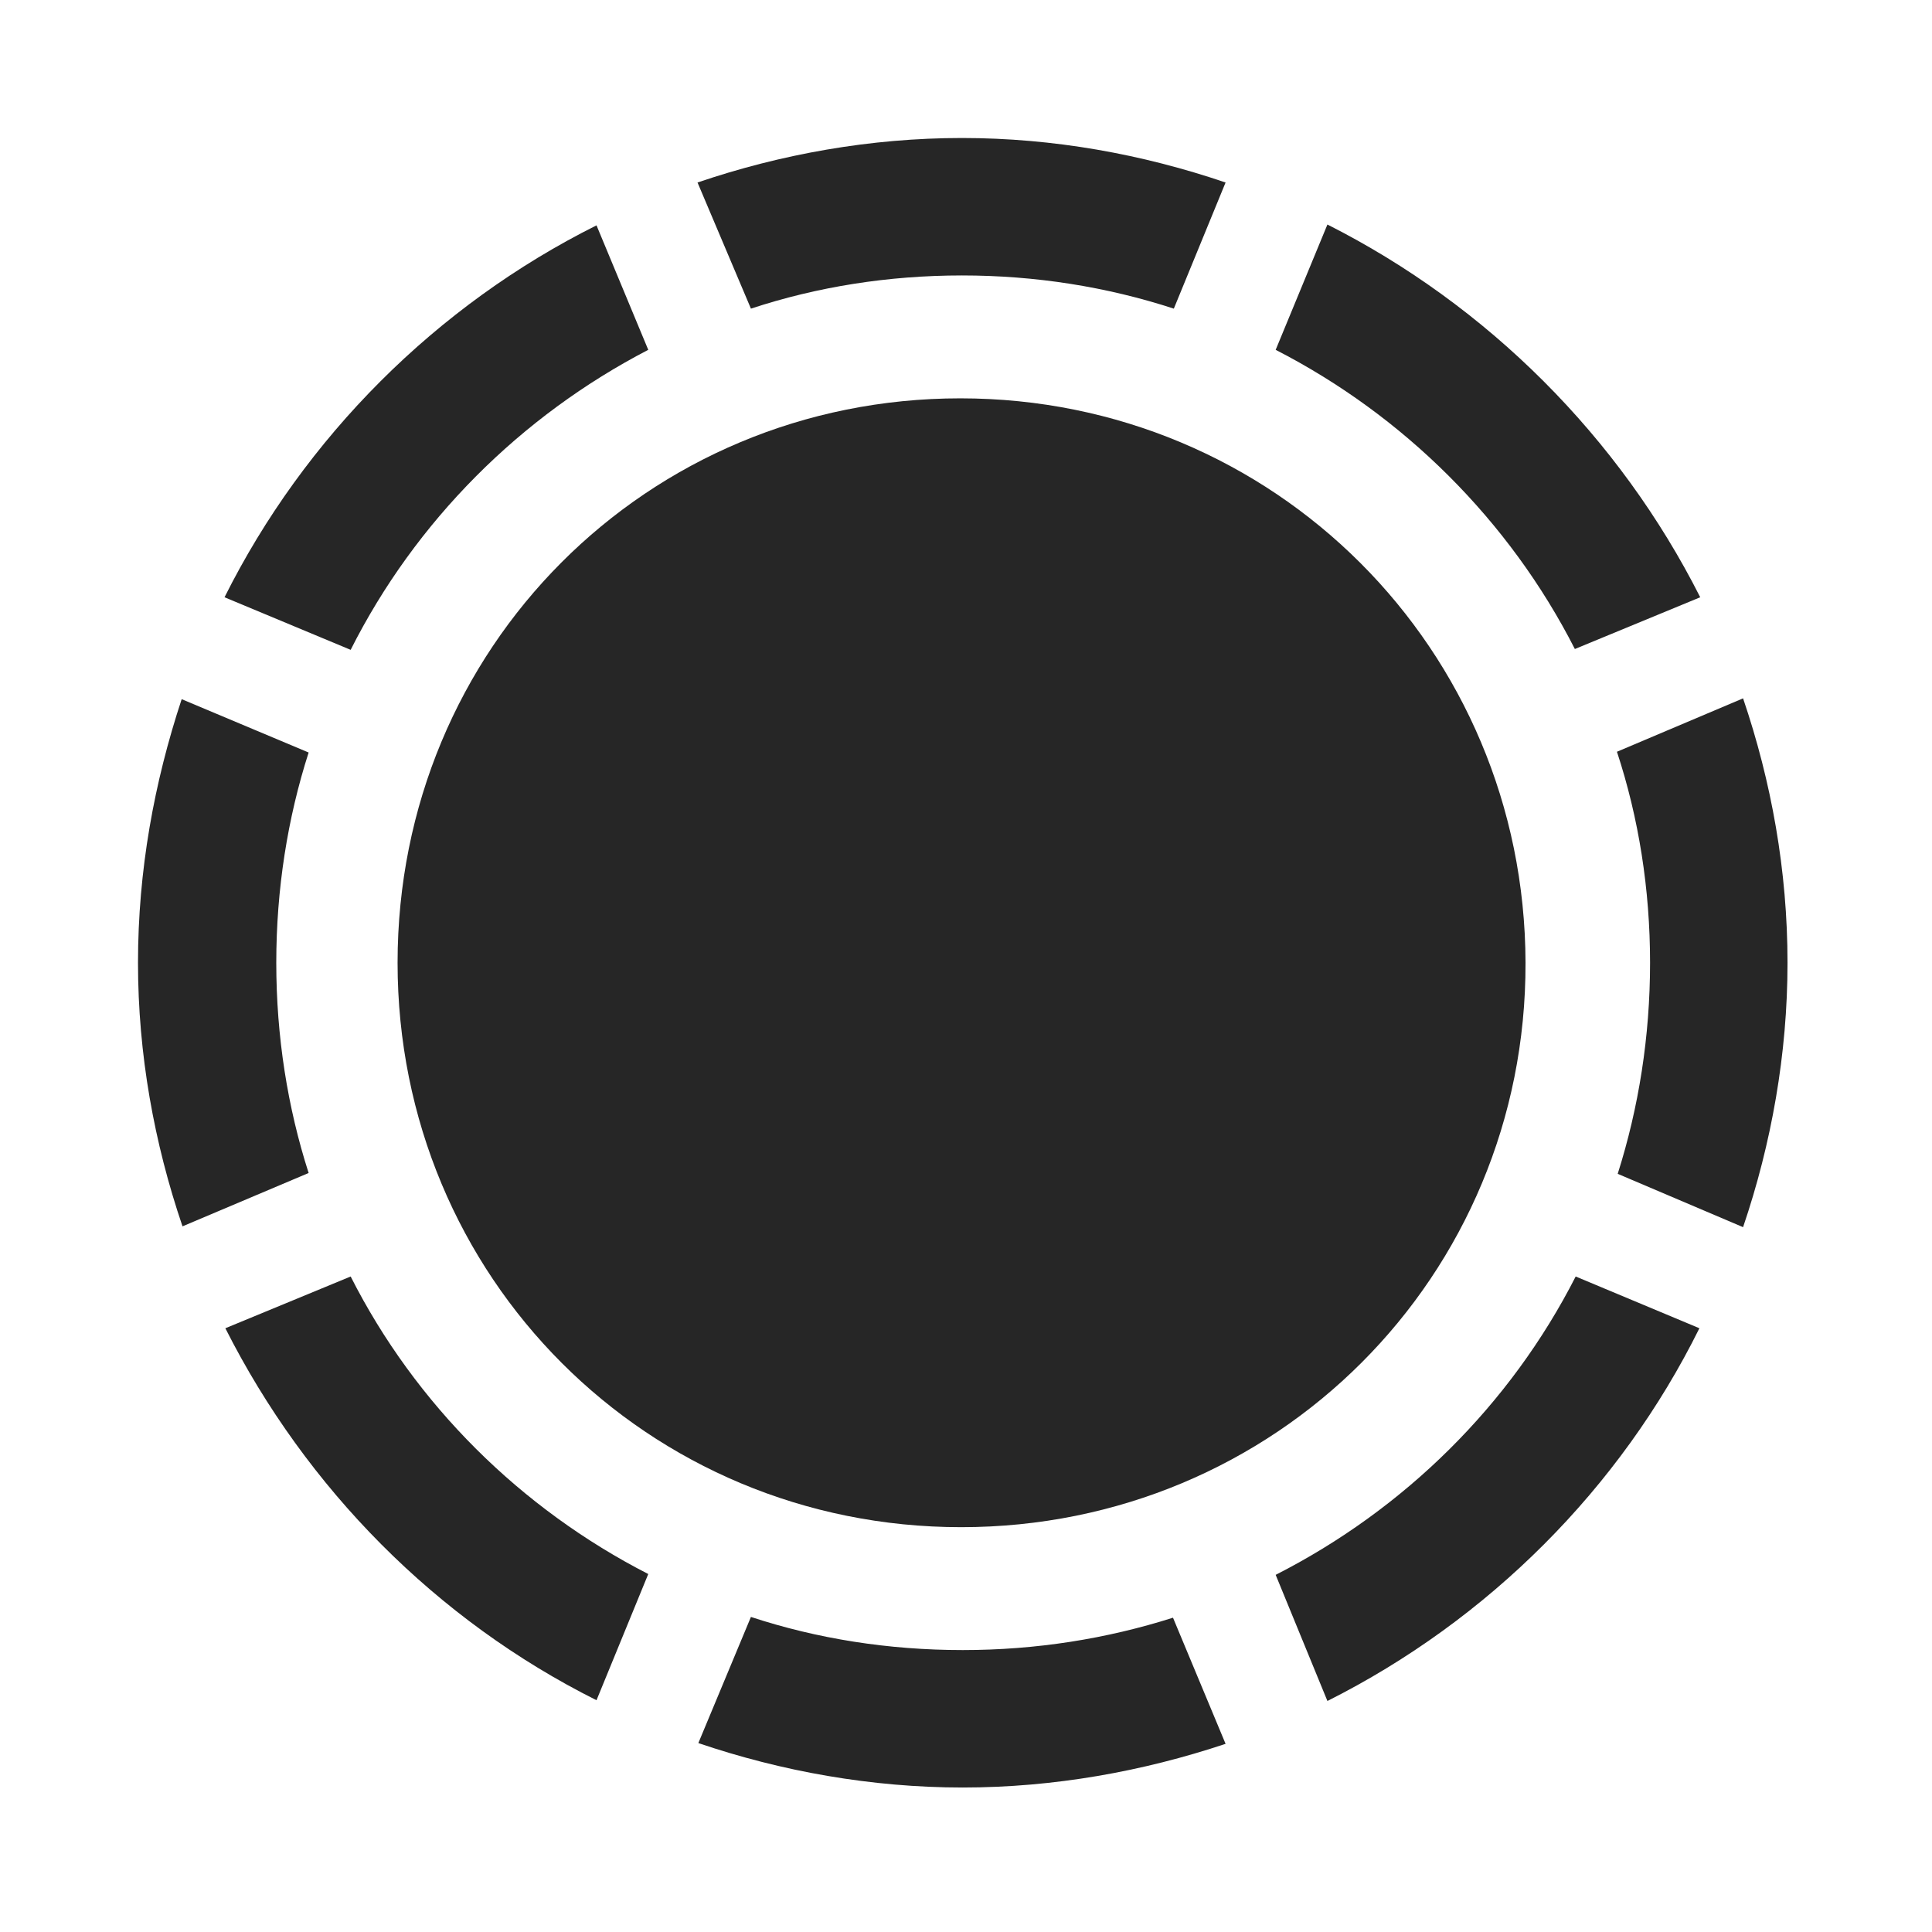 <svg width="28" height="28" viewBox="0 0 28 28" fill="none" xmlns="http://www.w3.org/2000/svg">
<path d="M4.004 13.953C4.004 12.887 4.168 11.855 4.473 10.906L2.633 10.133C2.234 11.34 2 12.617 2 13.953C2 15.277 2.234 16.566 2.645 17.773L4.473 17C4.168 16.051 4.004 15.02 4.004 13.953ZM9.395 5.07L8.645 3.266C6.324 4.426 4.414 6.336 3.254 8.656L5.082 9.418C6.02 7.555 7.543 6.031 9.395 5.07ZM13.941 3.992C15.008 3.992 16.039 4.156 17.012 4.473L17.762 2.645C16.555 2.234 15.266 2 13.941 2C12.617 2 11.316 2.234 10.109 2.645L10.883 4.473C11.844 4.156 12.875 3.992 13.941 3.992ZM22.824 9.406L24.641 8.656C23.469 6.336 21.559 4.426 19.238 3.254L18.488 5.07C20.34 6.02 21.875 7.543 22.824 9.406ZM23.914 13.953C23.914 15.02 23.75 16.051 23.445 17.012L25.262 17.785C25.672 16.578 25.906 15.277 25.906 13.953C25.906 12.617 25.672 11.328 25.262 10.121L23.434 10.895C23.75 11.855 23.914 12.887 23.914 13.953ZM18.488 22.824L19.238 24.652C21.57 23.48 23.48 21.57 24.629 19.25L22.836 18.5C21.887 20.363 20.352 21.875 18.488 22.824ZM13.953 23.914C12.875 23.914 11.844 23.75 10.883 23.434L10.121 25.262C11.328 25.672 12.629 25.906 13.953 25.906C15.277 25.906 16.566 25.672 17.762 25.273L17 23.445C16.039 23.75 15.02 23.914 13.953 23.914ZM5.082 18.5L3.266 19.25C4.438 21.57 6.324 23.48 8.645 24.641L9.395 22.812C7.543 21.863 6.02 20.352 5.082 18.5Z" fill="black" fill-opacity="0.85"/>
<path d="M13.93 22.133C18.488 22.133 22.121 18.5 22.109 13.953C22.098 9.406 18.465 5.773 13.918 5.773C9.371 5.773 5.762 9.395 5.762 13.953C5.762 18.512 9.383 22.133 13.93 22.133Z" fill="black" fill-opacity="0.85"/>
</svg>
